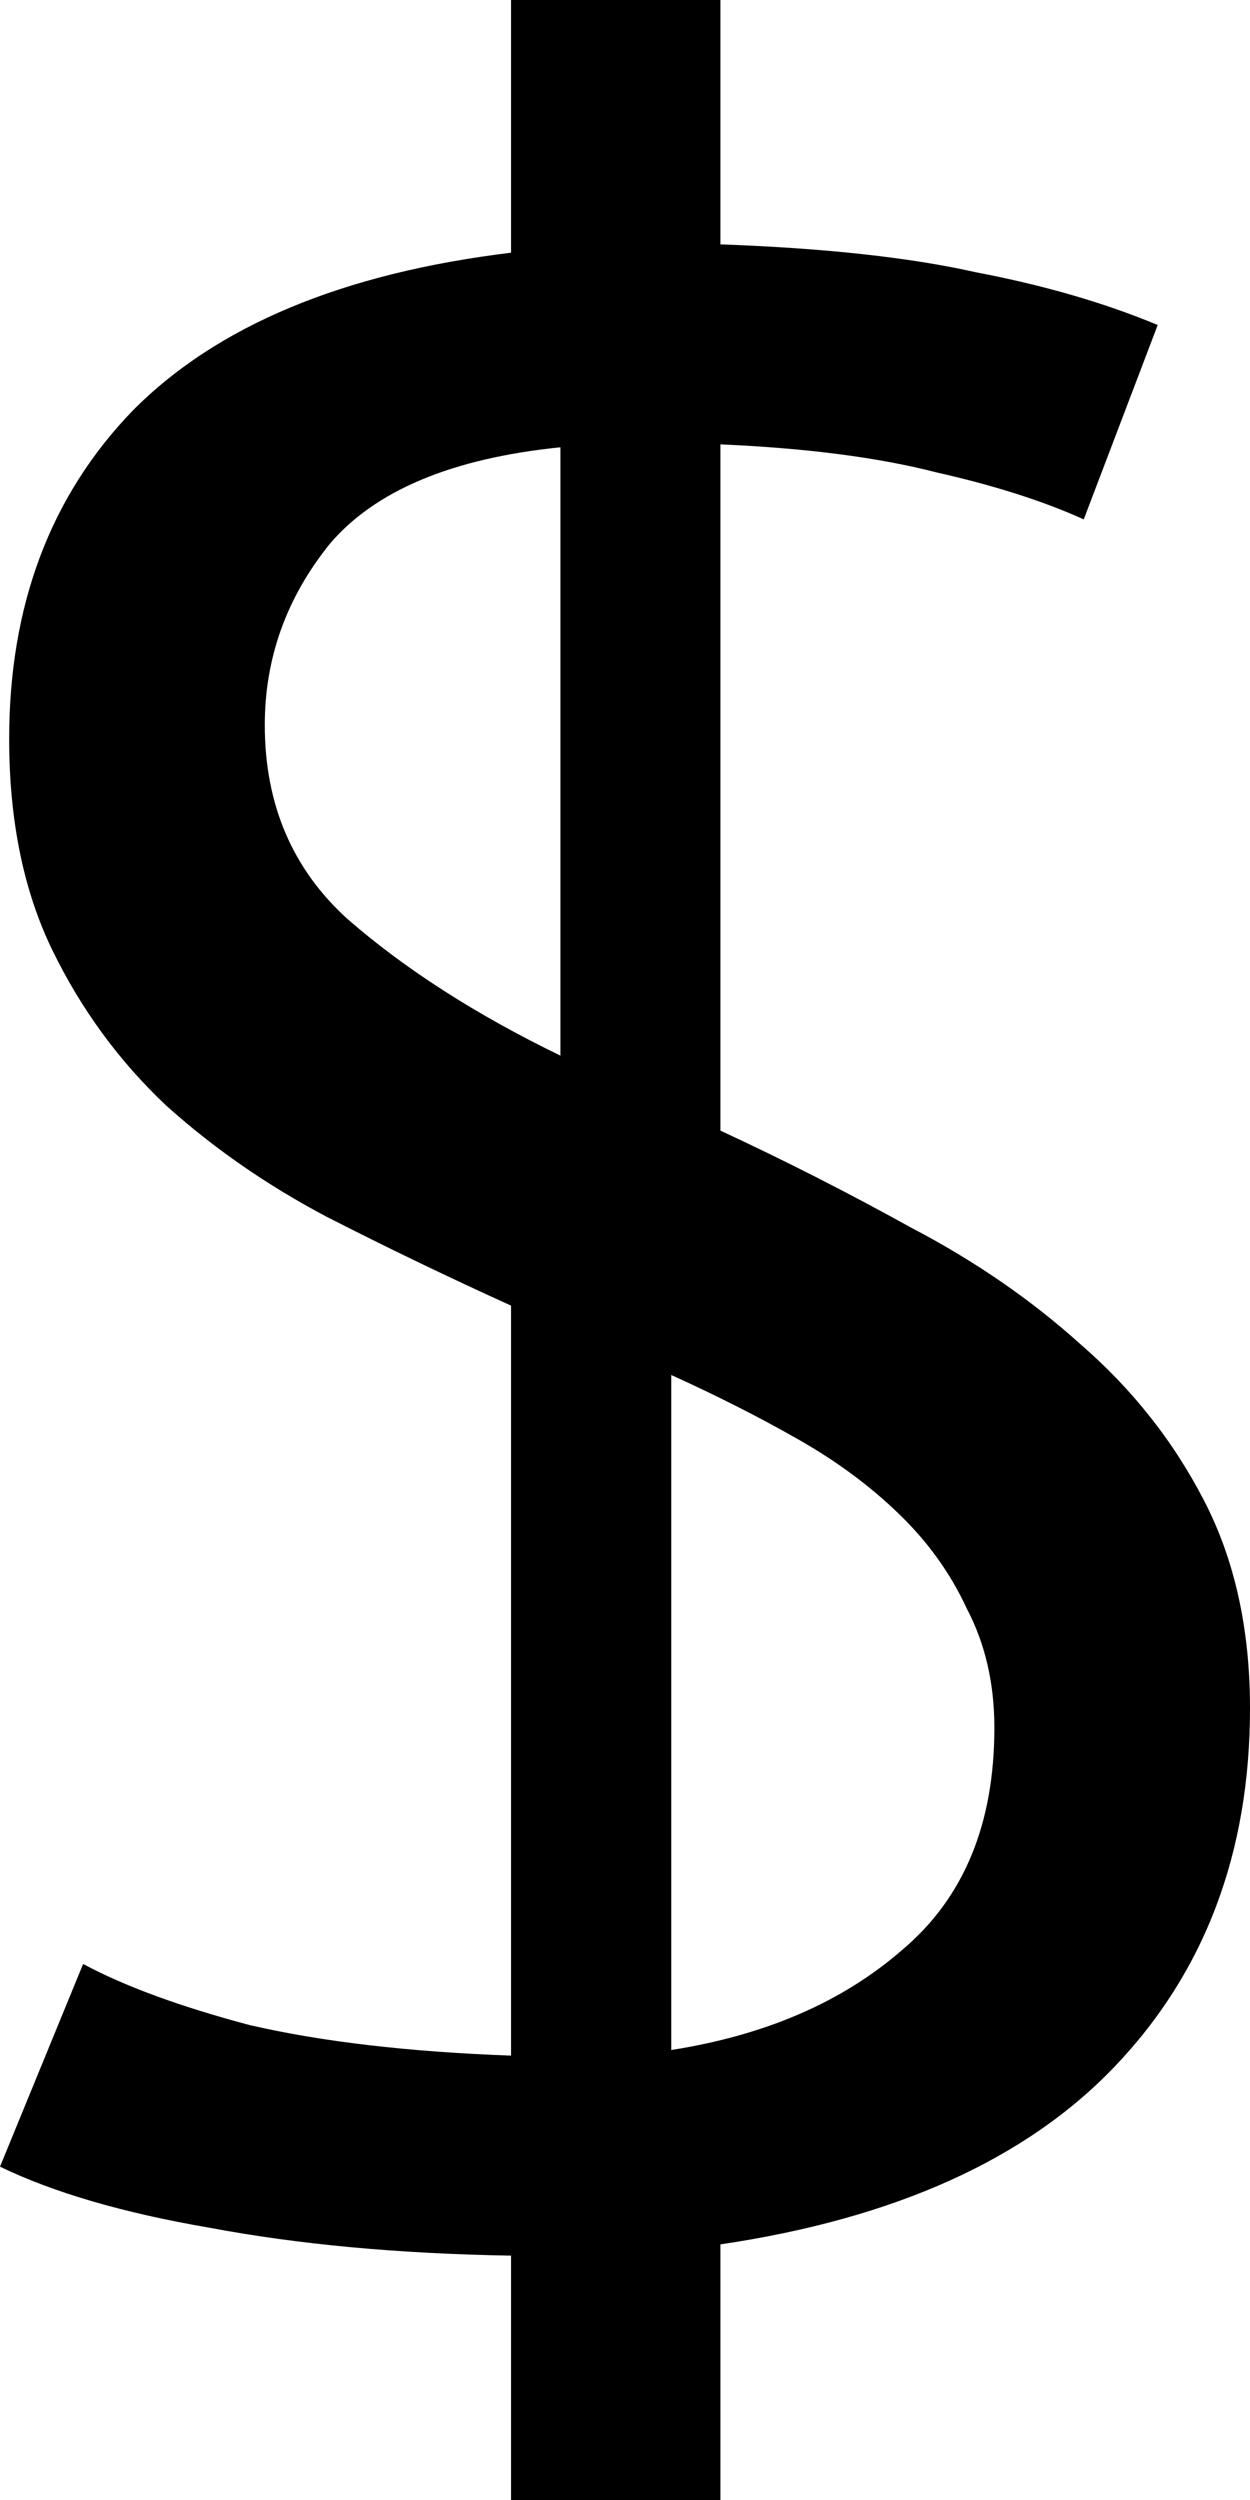 <svg
  width="6"
  height="12"
  viewBox="0 0 6 12"
  xmlns="http://www.w3.org/2000/svg"
>
  <path
    fill="currentColor"
    d="M2.453 10.827C1.911 10.818 1.429 10.773 1.005 10.693C0.591 10.622 0.256 10.524 0 10.4L0.399 9.427C0.596 9.533 0.862 9.631 1.197 9.72C1.542 9.8 1.961 9.849 2.453 9.867V6.267C2.158 6.133 1.862 5.991 1.567 5.84C1.281 5.689 1.025 5.511 0.798 5.307C0.571 5.093 0.389 4.844 0.251 4.56C0.113 4.276 0.044 3.938 0.044 3.547C0.044 2.907 0.241 2.382 0.635 1.973C1.039 1.564 1.645 1.311 2.453 1.213V0H3.458V1.173C3.961 1.191 4.369 1.236 4.685 1.307C5.01 1.369 5.3 1.453 5.557 1.56L5.202 2.493C5.005 2.404 4.768 2.329 4.493 2.267C4.217 2.196 3.872 2.151 3.458 2.133V5.427C3.764 5.569 4.069 5.724 4.374 5.893C4.68 6.053 4.951 6.24 5.187 6.453C5.434 6.667 5.631 6.916 5.778 7.2C5.926 7.484 6 7.818 6 8.2C6 8.893 5.783 9.467 5.35 9.92C4.926 10.364 4.296 10.649 3.458 10.773V12H2.453V10.827ZM4.773 8.293C4.773 8.08 4.729 7.889 4.64 7.72C4.562 7.551 4.453 7.4 4.315 7.267C4.177 7.133 4.015 7.013 3.828 6.907C3.64 6.8 3.438 6.698 3.222 6.6V9.84C3.675 9.769 4.044 9.609 4.33 9.36C4.626 9.111 4.773 8.756 4.773 8.293ZM1.271 3.48C1.271 3.862 1.404 4.173 1.67 4.413C1.946 4.653 2.286 4.871 2.69 5.067V2.147C2.167 2.2 1.798 2.356 1.581 2.613C1.374 2.871 1.271 3.16 1.271 3.48Z"
  />
</svg>

